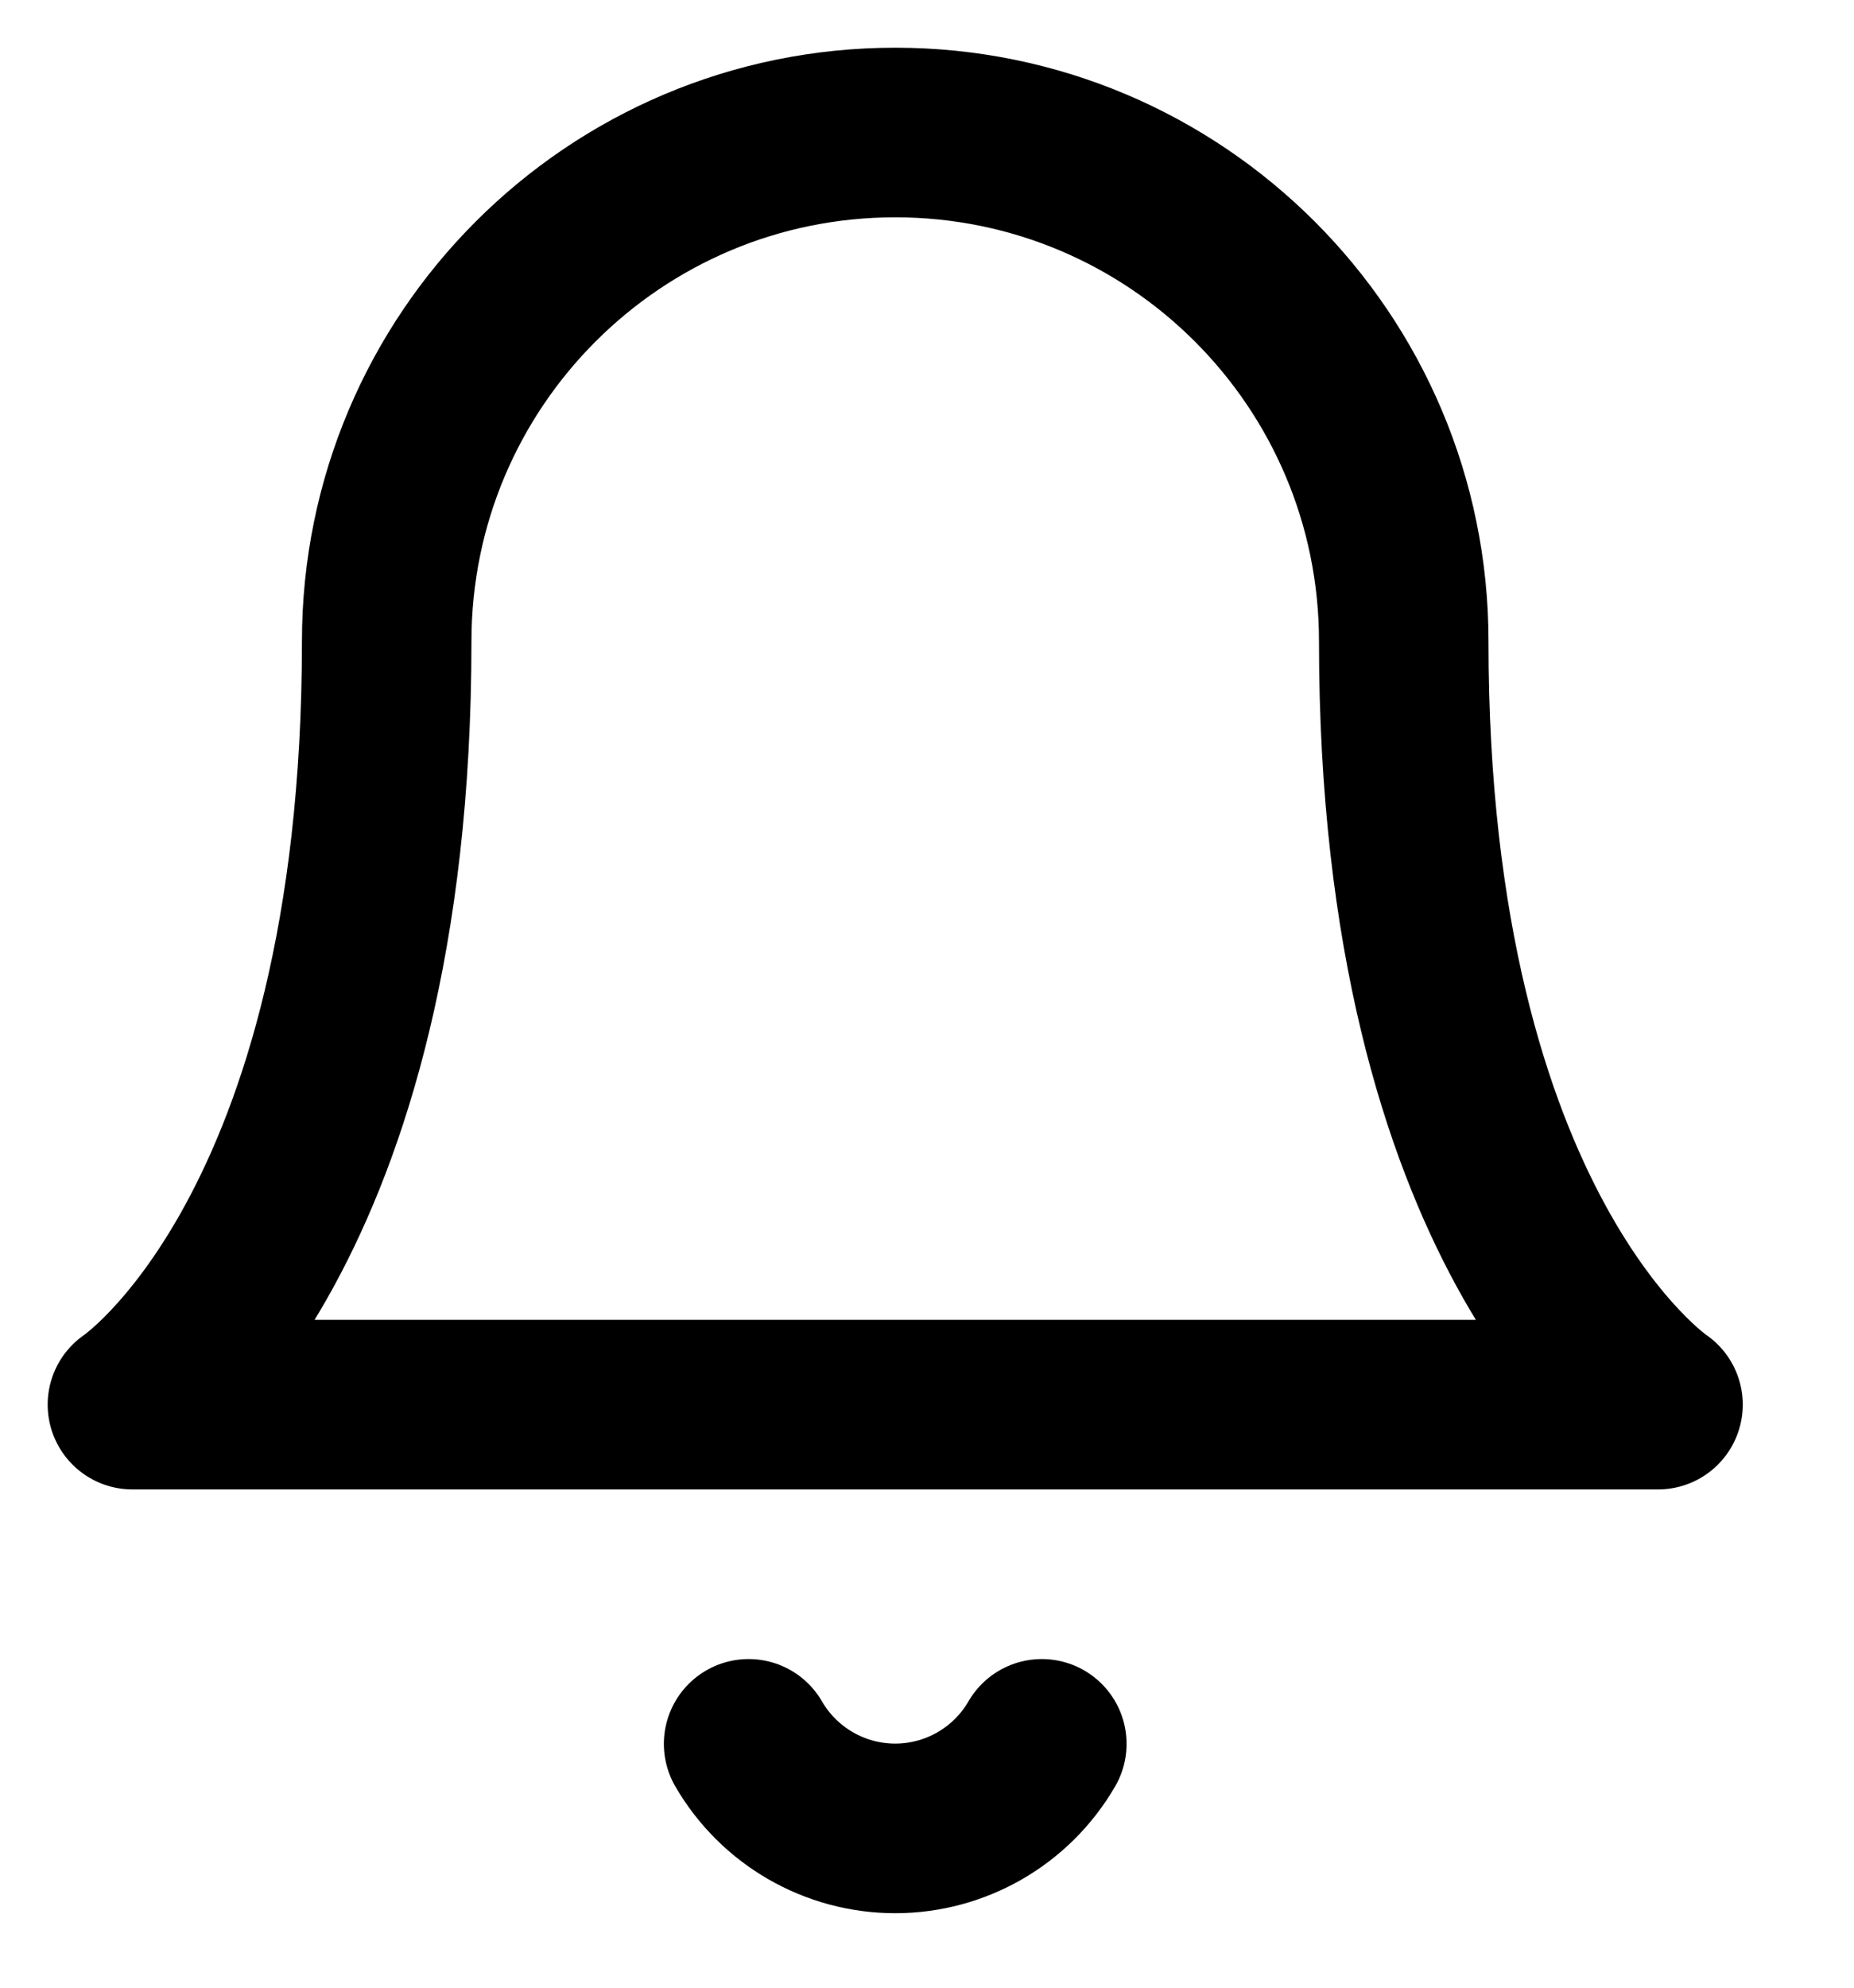 <svg width="14" height="15" viewBox="0 0 14 15" fill="none" xmlns="http://www.w3.org/2000/svg">
<path d="M10.6 4.84C10.6 2.719 8.881 1 6.76 1C4.639 1 2.92 2.719 2.92 4.84C2.92 9.32 1 10.6 1 10.6H12.52C12.52 10.6 10.6 9.32 10.6 4.84" stroke="black" stroke-width="1.28" stroke-linecap="round" stroke-linejoin="round"/>
<path d="M7.867 13.16C7.638 13.555 7.216 13.798 6.76 13.798C6.304 13.798 5.882 13.555 5.653 13.16" stroke="black" stroke-width="1.28" stroke-linecap="round" stroke-linejoin="round"/>
</svg>
